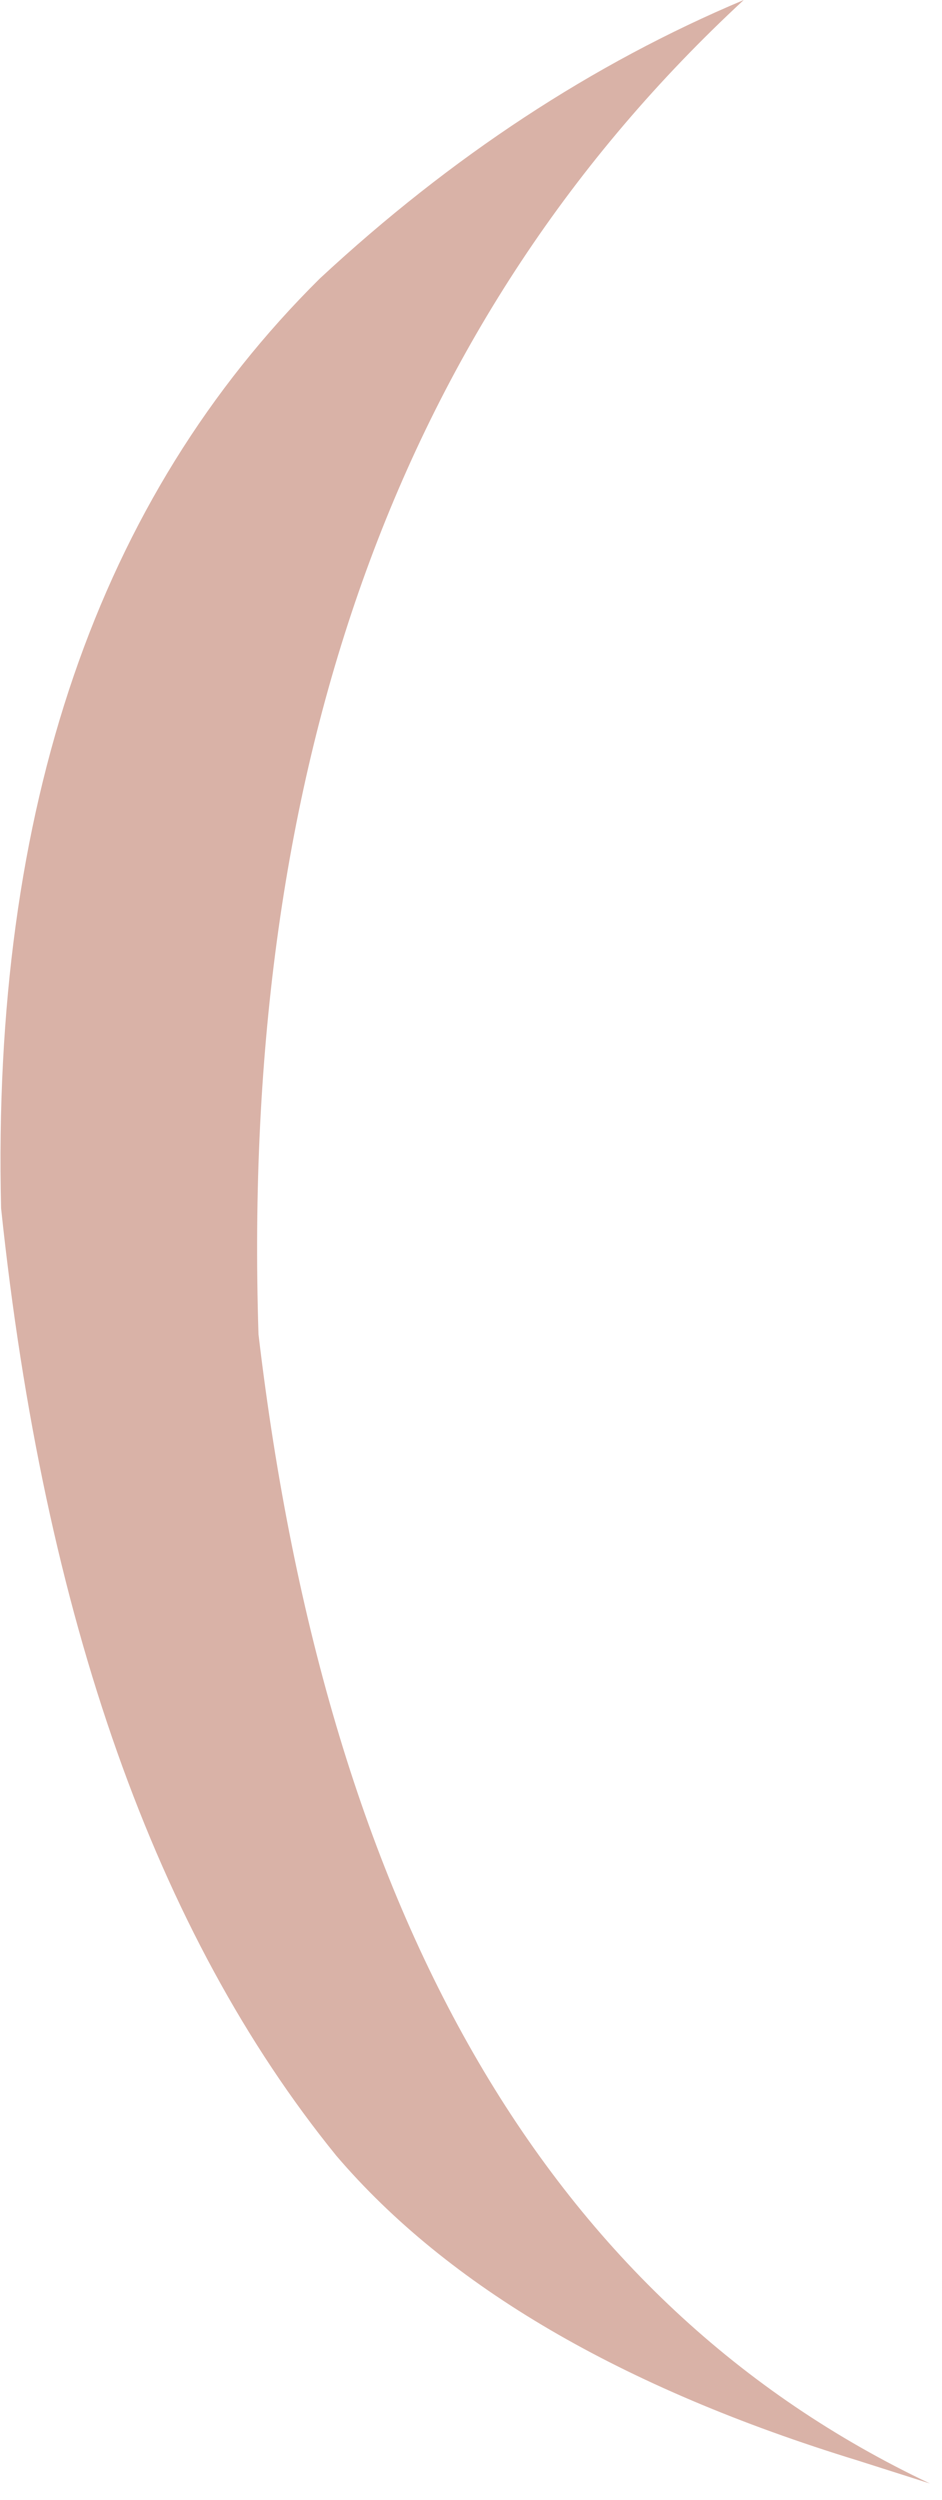 <?xml version="1.0" encoding="utf-8"?>
<svg version="1.1" id="Layer_1"
xmlns="http://www.w3.org/2000/svg"
xmlns:xlink="http://www.w3.org/1999/xlink"
xmlns:author="http://www.sothink.com"
width="43px" height="114px"
xml:space="preserve">
<g id="15289" transform="matrix(1, 0, 0, 1, 60, 55.75)">
<path style="fill:#D9B2A7;fill-opacity:1" d="M-48.2,5.1Q-43.45 45.25 -17.55 57.5L-20.85 56.45Q-37 51.5 -44.65 42.55Q-57 27.35 -59.95 -0.65Q-60.6 -28 -45.4 -43.05Q-36.4 -51.4 -26.05 -55.75Q-49.45 -34.1 -48.2 5.1" />
</g>
</svg>
